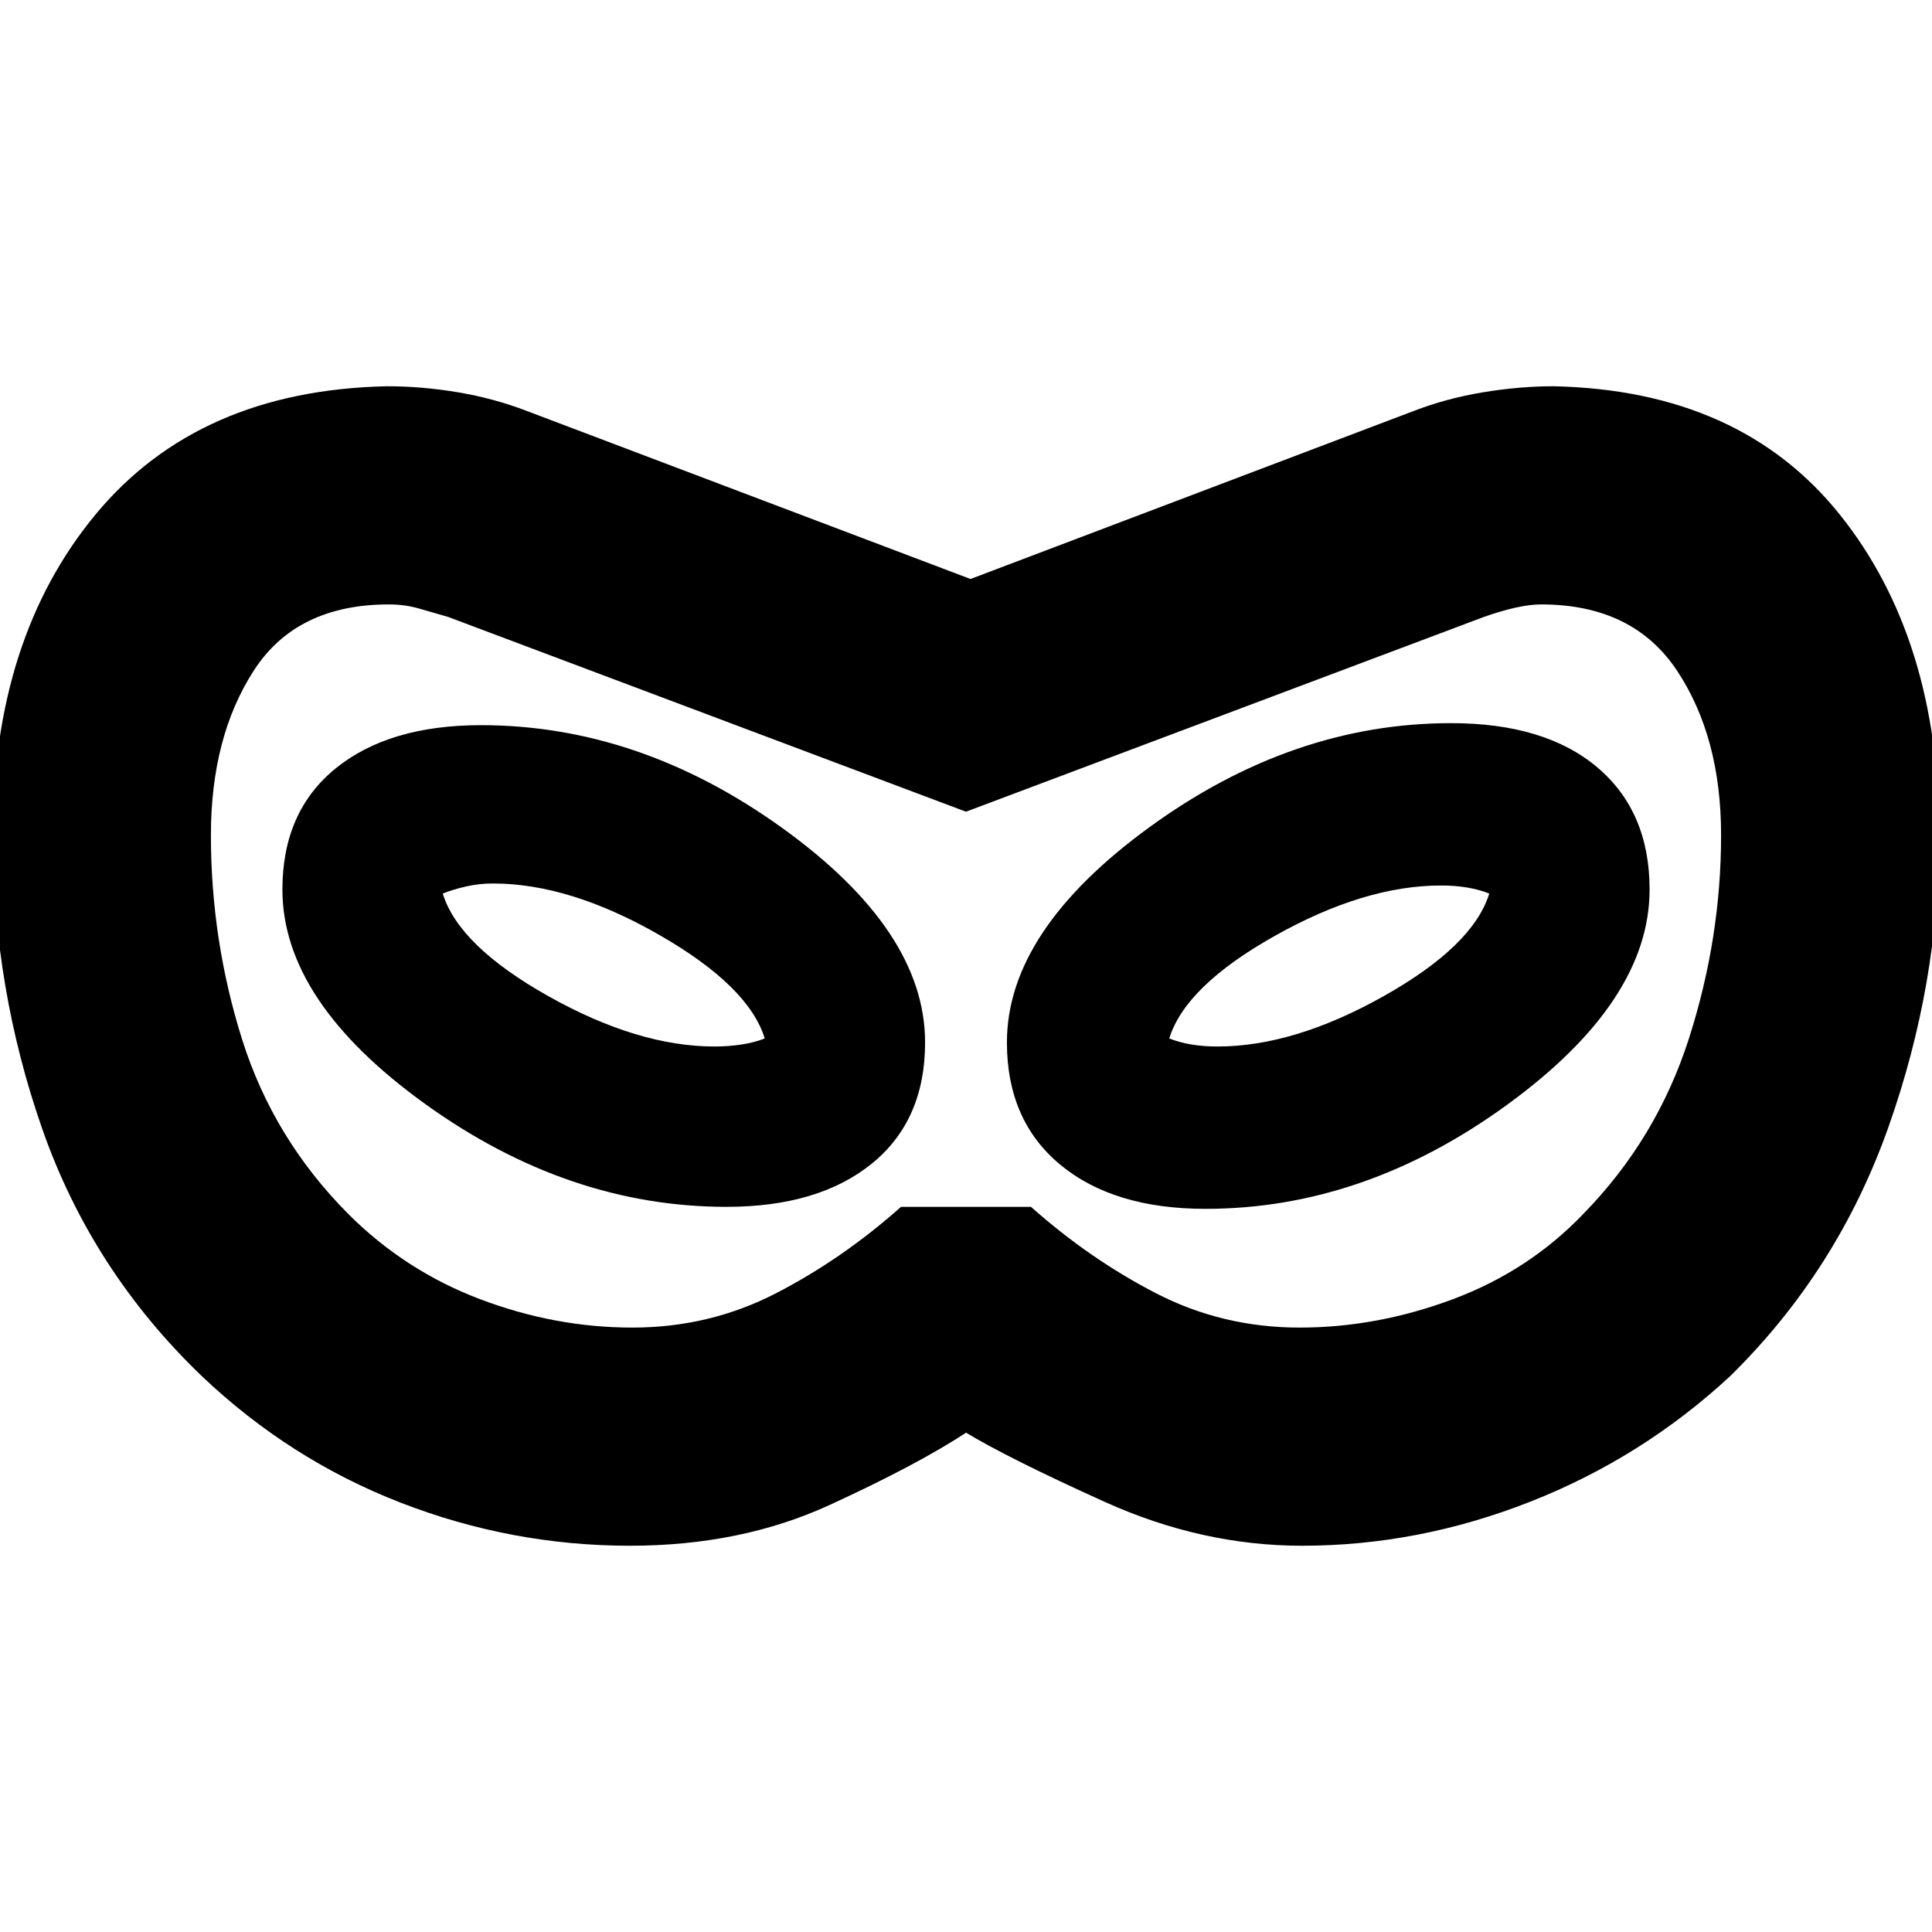<svg xmlns="http://www.w3.org/2000/svg" height="24" viewBox="0 -960 960 960" width="24"><path d="M313-191.93q-58.72 0-113.82-21.36-55.09-21.36-98.81-62.84-54.72-52.48-79.34-122.82Q-3.59-469.28-3.59-545q0-97.67 51.08-159.37t144.75-63.7q17.48 0 35.34 3 17.85 3 34.09 9.24l220.57 83.53 220.33-83.53q16.23-6.24 34.33-9.24 18.1-3 35.1-3 92.67 2 142.13 63.7 49.46 61.7 49.46 159.37 0 73.72-25.24 145.05-25.24 71.34-78.72 123.82-43.72 40.48-99.31 62.34-55.6 21.86-113.32 21.86-49.8 0-98.04-21.79-48.24-21.78-69.92-34.98h1.92q-24.92 16.44-68.92 36.6-44 20.17-99.04 20.17Zm1.24-108.4q38.24 0 71.24-17 33-17 62.24-43h64.56q29.24 26 62.24 43t71.24 17q38.48 0 76.22-14.12t64.74-42.35q36.48-37.24 52.48-87.1 16-49.86 16-101.1 0-48.72-21.86-81.7-21.86-32.97-67.58-32.97-10.72 0-28.48 6.24L480-556.67l-257.28-96.76q-7-2-14.24-4.12t-15.24-2.12q-45.96 0-67.2 32.97-21.24 32.98-21.24 81.7 0 52.24 15.5 101.48t52.74 86.72q28.24 28.23 65.48 42.35 37.24 14.12 75.72 14.12Zm46.76-60q45.72 0 72.2-21.47 26.47-21.48 26.47-60.2 0-55.48-70.97-106.58-70.98-51.09-149.7-51.09-45.72 0-72.2 21.47-26.47 21.48-26.47 60.2 0 55.48 70.97 106.58 70.98 51.09 149.7 51.09ZM355-440q-38 0-82.5-25T220-516q5-2 11.5-3.5T245-521q38 0 82.5 25.5T380-444q-5 2-11.5 3t-13.5 1Zm244 80.67q78.72 0 149.7-51.59 70.97-51.6 70.97-107.08 0-38.72-25.97-60.7-25.98-21.97-72.7-21.97-78.72 0-149.7 51.59-70.97 51.6-70.97 107.08 0 38.72 26.47 60.7 26.48 21.97 72.2 21.97Zm6-80.67q-7 0-13-1t-11-3q8-26 52.5-51t82.5-25q7 0 13 1t11 3q-8 26-52.5 51T605-440Zm-125-40Z"/></svg>